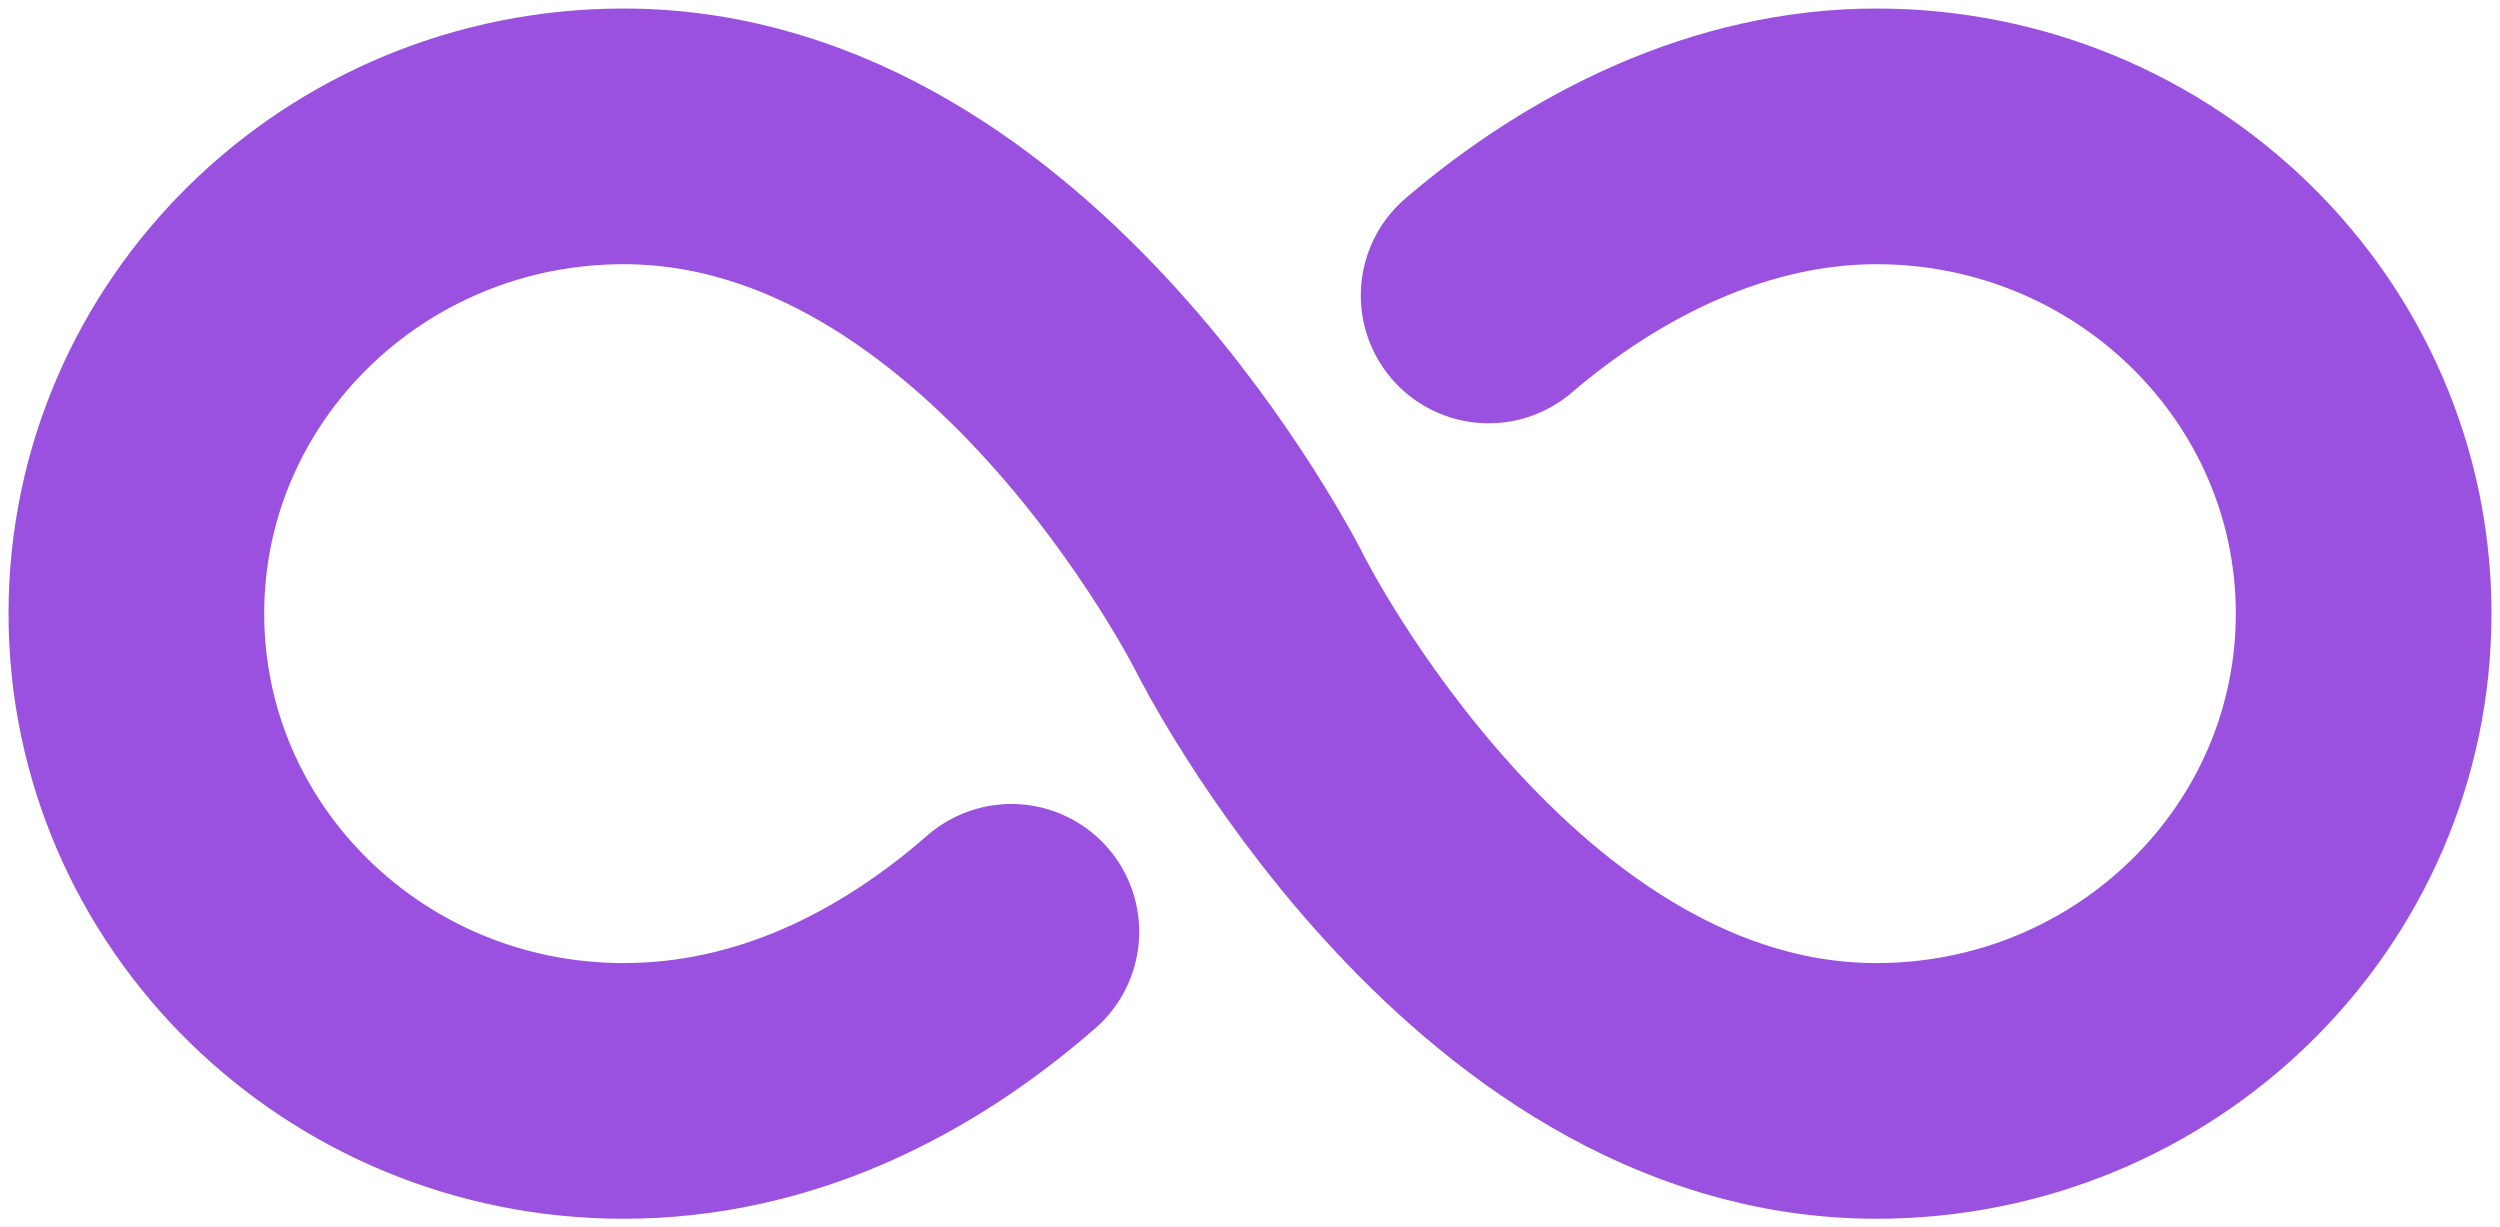 <svg width="55" height="27" viewBox="0 0 55 27" fill="none" xmlns="http://www.w3.org/2000/svg">
<path d="M22.25 20.5C19.893 22.558 17 24 13.719 24C7.799 24 3 19.297 3 13.5C3 7.703 7.799 3 13.719 3C22.25 3 27.5 13.5 27.5 13.5C27.5 13.5 32.75 24 41.281 24C47.201 24 52 19.297 52 13.5C52 7.703 47.201 3 41.281 3C38.069 3 35.084 4.504 32.75 6.5" stroke="#9B51E0" stroke-width="5.625" stroke-miterlimit="10" stroke-linecap="round"/>
</svg>
